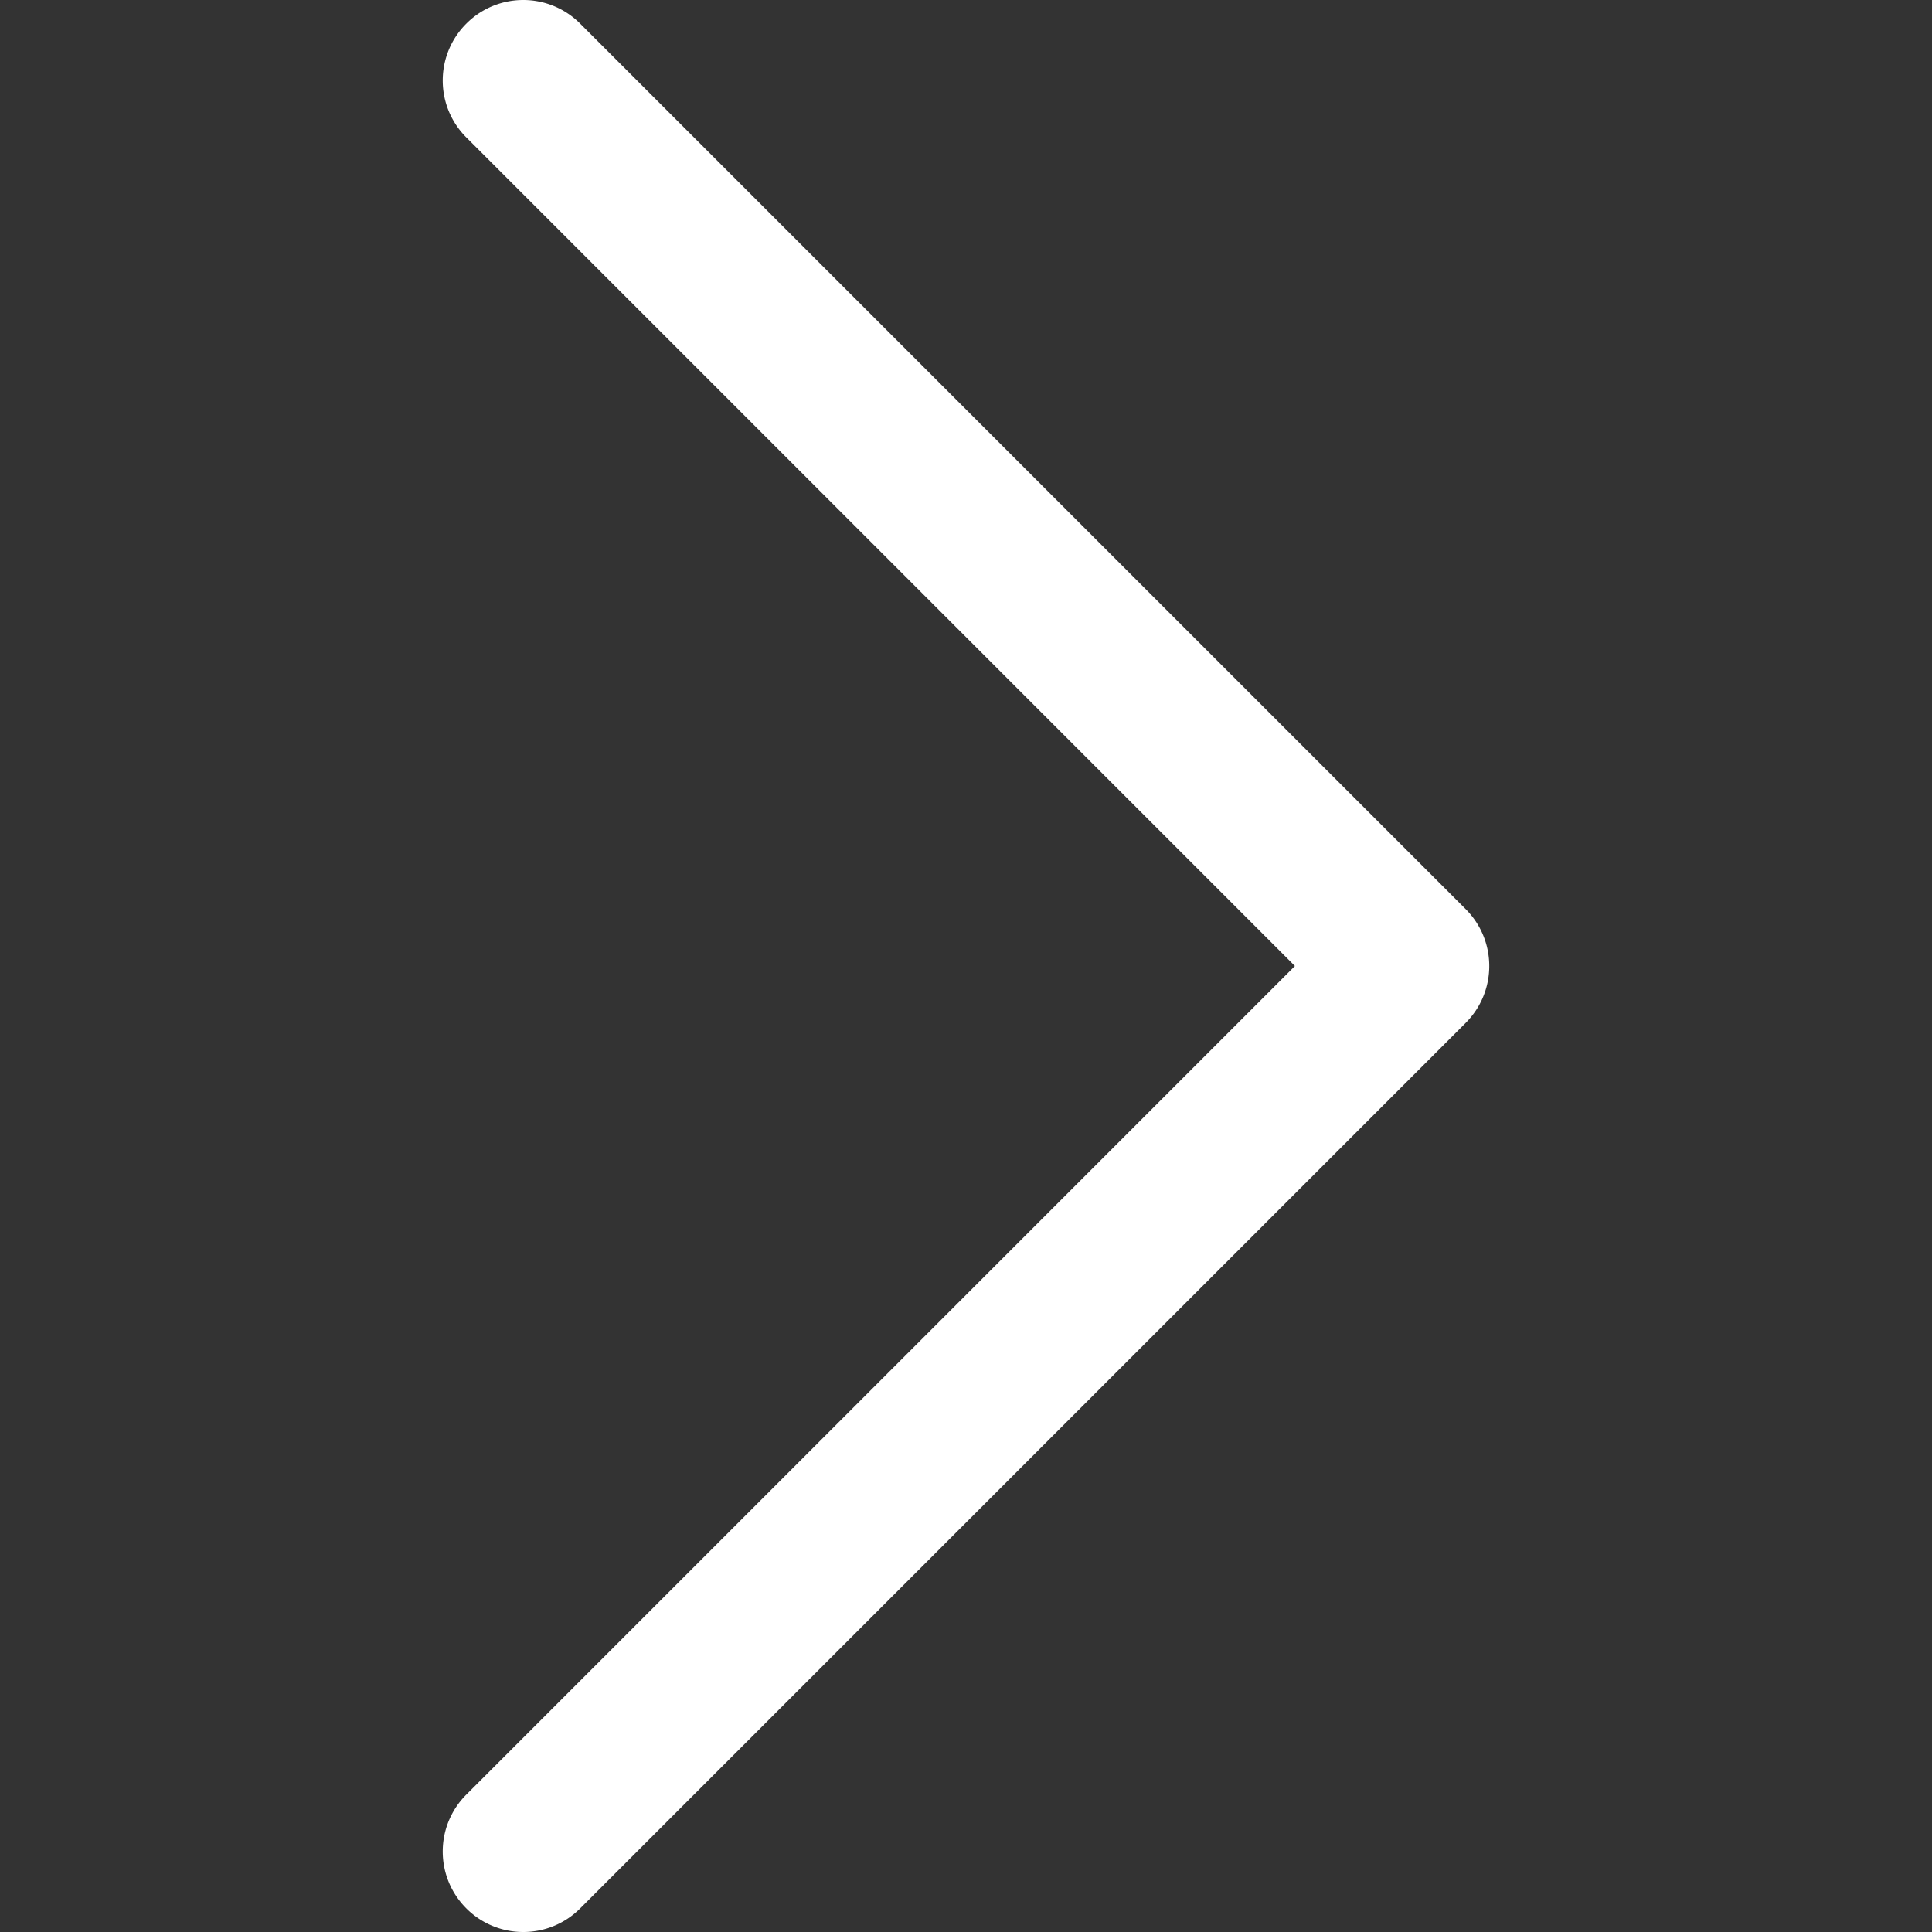 <svg fill="#ffffff" xmlns="http://www.w3.org/2000/svg" viewBox="0 0 512.005 512.005"><rect x="0" y="0" width="512.005" height="512.005" fill="#333333" stroke="none"/><path d="M388.418 240.923L153.751 6.256c-8.341-8.341-21.824-8.341-30.165 0s-8.341 21.824 0 30.165L343.17 256.005 123.586 475.589c-8.341 8.341-8.341 21.824 0 30.165a21.275 21.275 0 0015.083 6.251 21.277 21.277 0 0015.083-6.251l234.667-234.667c8.34-8.34 8.34-21.823-.001-30.164z"/></svg>